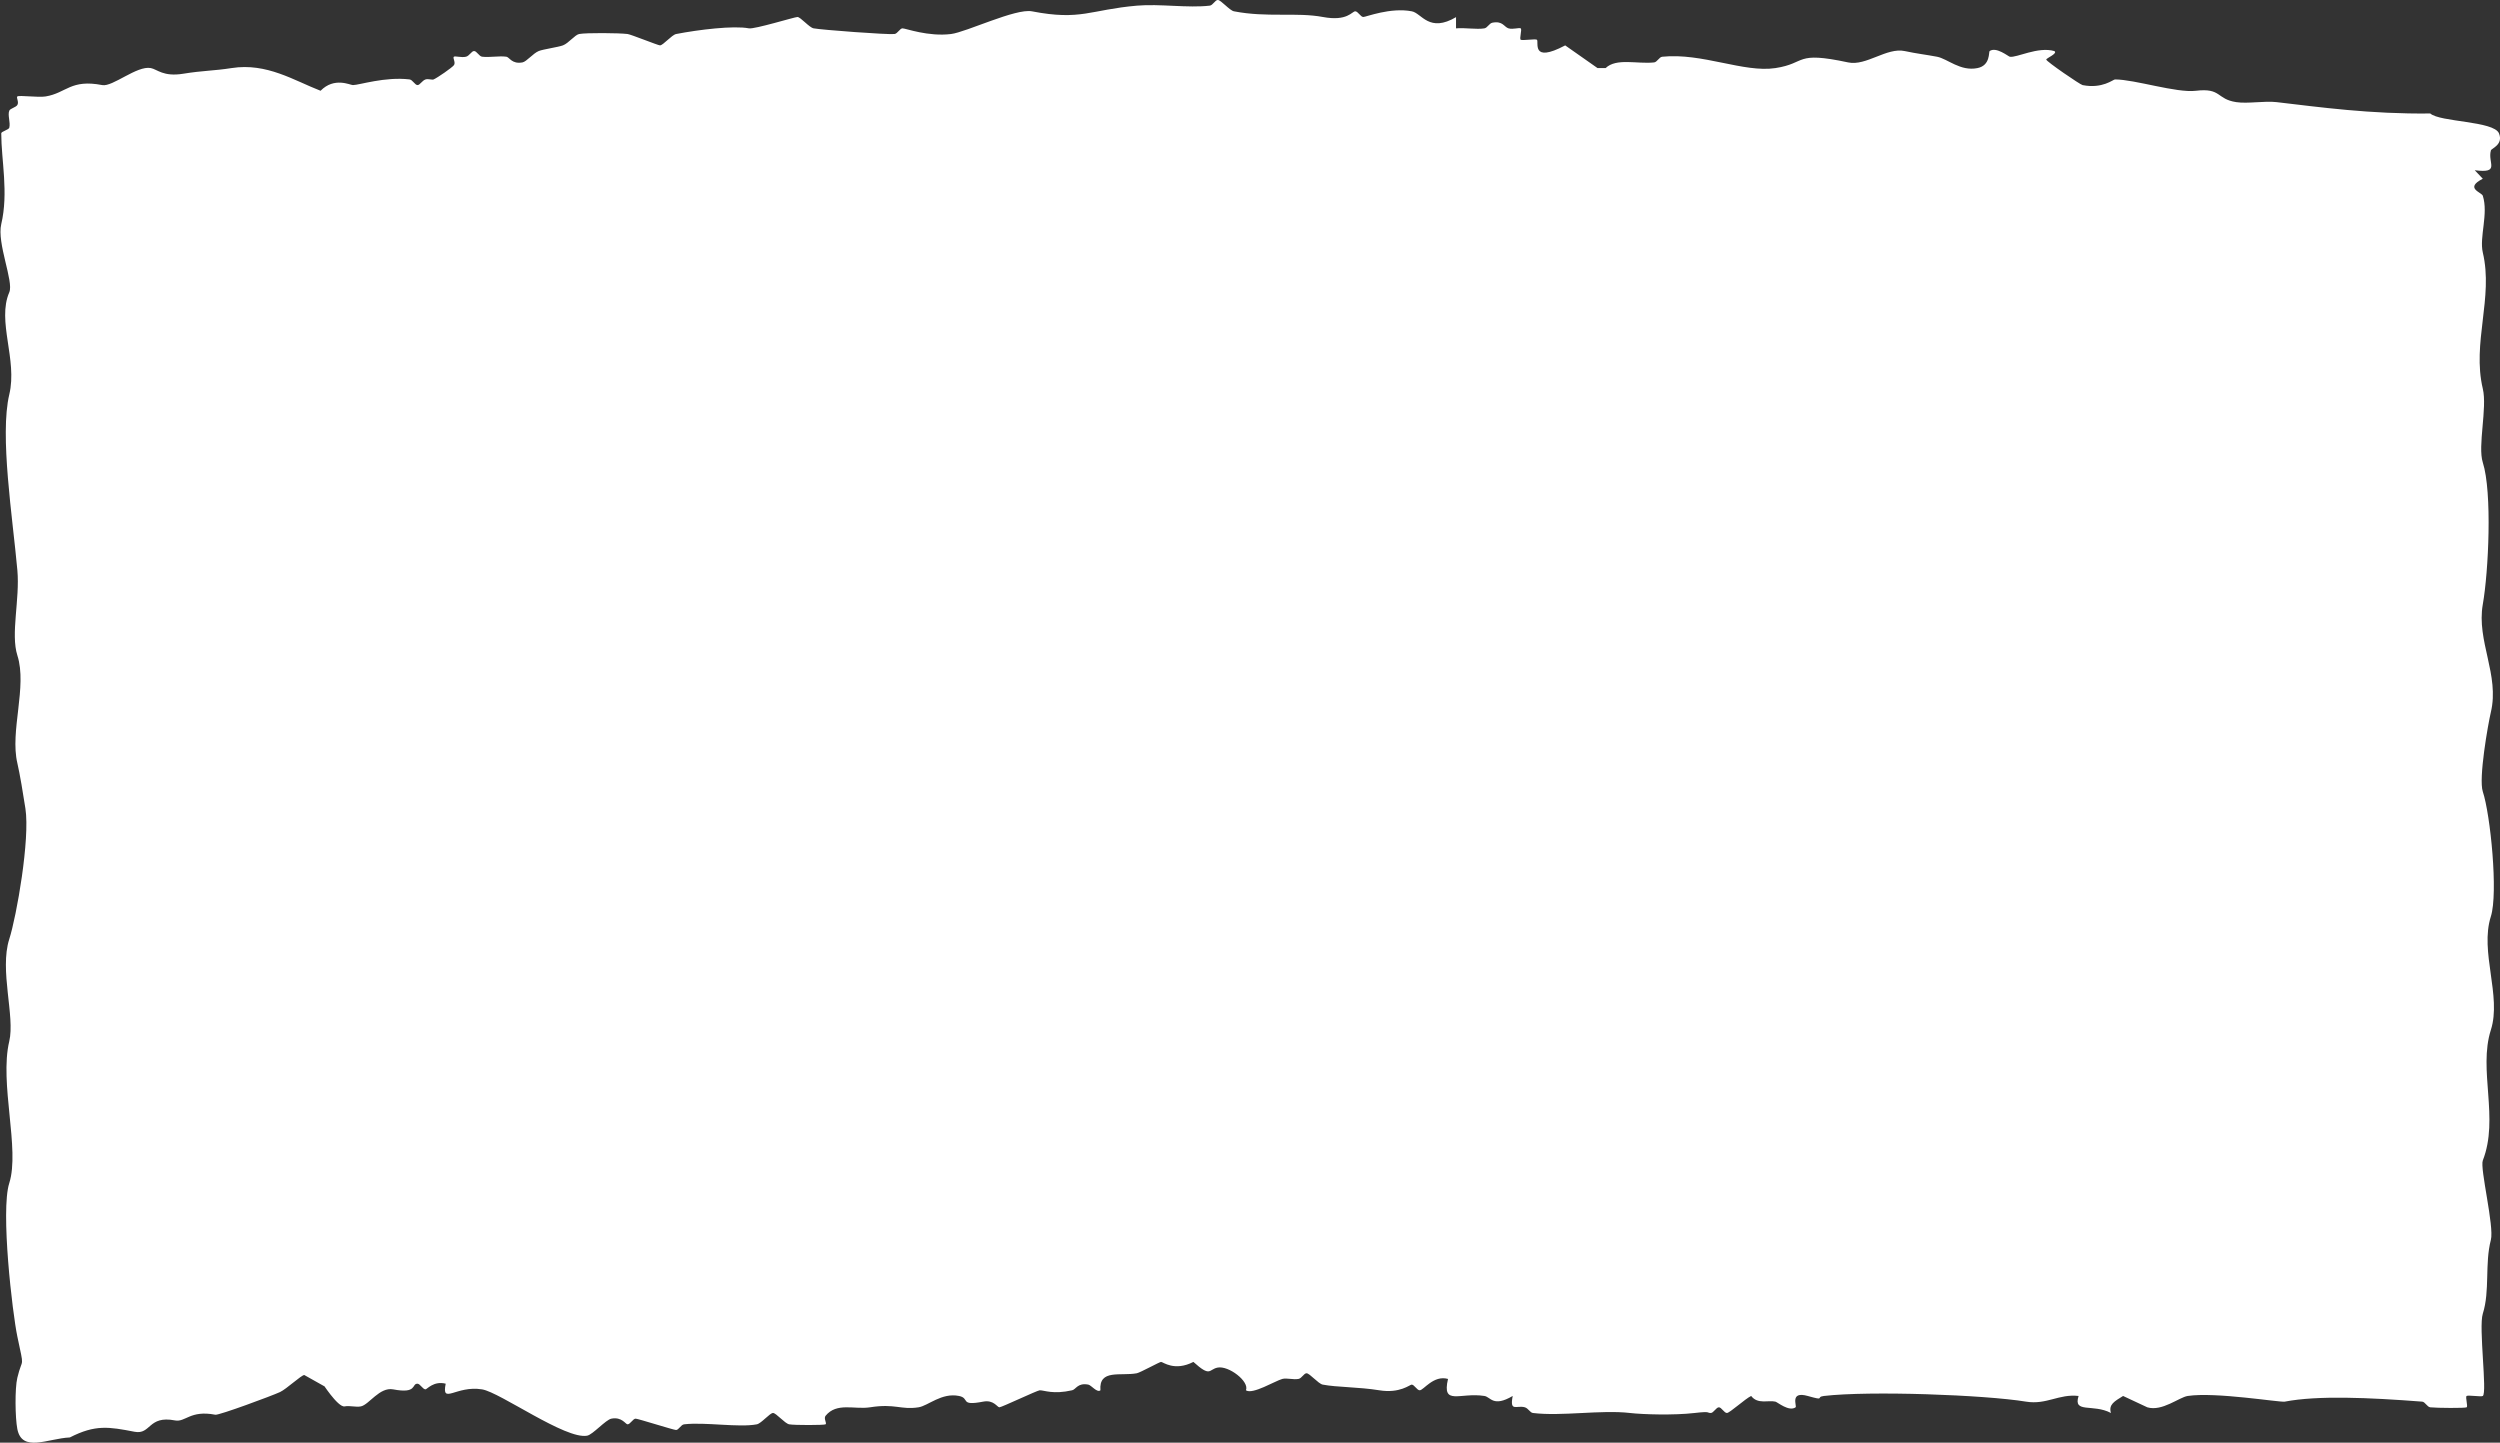 <?xml version="1.0" encoding="UTF-8"?>
<svg id="Capa_2" data-name="Capa 2" xmlns="http://www.w3.org/2000/svg" viewBox="0 0 440.55 254.23">
  <rect x="0" y="0" width="440.55" height="254.23" fill="#333333" stroke="none"/>
  <defs>
    <style>
      .cls-1 {
        fill: #fff;
      }
    </style>
  </defs>
  <g id="Capa_1-2" data-name="Capa 1">
    <path class="cls-1" d="M256.58,3v2c1.58-.15,3.59.23,4.99,0,.55-.09.86-.89,1.42-1,1.85-.36,2.06.77,2.85,1s1.89-.18,2.14,0c.27.19-.27,1.81,0,2s2.58-.19,2.85,0c.43.3-1.17,4.26,4.99,1l5.7,4h1.42c1.9-1.83,5.56-.68,8.55-1,.53-.06.89-.94,1.42-1,7.05-.73,14.36,2.85,19.95,2s3.29-3.04,12.82-1c3.17.68,6.8-2.68,9.97-2,2.2.47,3.69.62,5.7,1,1.86.36,4.09,2.61,7.12,2,2.32-.47,1.95-2.87,2.14-3,1.17-.82,3.29.95,3.56,1,1.16.23,4.96-1.84,7.84-1,.71.41-1.43,1.25-1.42,1.5,0,.32,5.97,4.42,6.41,4.5,3.51.68,5.38-1,5.7-1,3.5,0,10.8,2.41,14.25,2,4.53-.55,3.6,1.47,7.12,2,2.04.31,4.95-.25,7.12,0,7.6.89,16.56,2.13,27.07,2,1.72,1.54,11.2,1.3,12.11,3.5.82,1.98-1.33,2.66-1.42,3-.63,2.21,1.75,4.1-2.85,3.5l1.42,1.5c-3.29,1.67-.2,2.38,0,3,1.02,3.19-.64,7.28,0,10,1.89,7.98-1.92,15.89,0,24,.81,3.4-.93,10.1,0,13,1.68,5.26,1.01,19.27,0,25-1.14,6.46,2.98,12.44,1.42,19-.5,2.13-2.19,11.7-1.42,14,1.34,4.04,2.73,17.9,1.42,22-1.99,6.24,1.92,13.99,0,20-2.25,7.06,1.49,15.56-1.42,23-.54,1.38,2.04,11.62,1.42,14-1.1,4.24-.14,8.97-1.42,13-.76,2.39.81,13.93,0,14.5-.27.19-2.58-.19-2.85,0s.27,1.81,0,2c-.23.16-5.25.13-6.41,0-.54-.06-.91-.96-1.42-1-9.35-.72-18.43-1.12-24.22,0-.85.16-12.19-1.74-17.1-1-1.52.23-4.52,2.78-7.12,2l-4.27-2c-1.51.94-2.59,1.5-2.14,3-3.16-1.68-6.71.14-5.7-3-3.48-.4-5.64,1.59-9.26,1-7.33-1.2-27.56-1.94-35.62-1-1.55.18.39.91-2.85,0s-1.86,1.81-2.14,2c-1.17.82-3.18-.91-3.56-1-1.25-.3-3.12.52-4.27-1-1.06.5-3.78,3-4.27,3s-.95-1-1.42-1-.95,1-1.42,1c-.76,0,.09-.34-2.85,0-3.67.43-9.14.26-11.4,0-5.07-.59-12.09.62-17.1,0-.5-.06-.81-.82-1.42-1-1.45-.42-2.71.91-2.14-2-3.46,2.04-3.88.17-4.99,0-4.31-.68-7.53,1.81-6.41-3-2.55-.73-4.31,2.01-4.99,2-.48,0-.95-1-1.42-1-.31,0-2.07,1.59-5.7,1s-7.49-.52-9.97-1c-.78-.15-2.29-2-2.85-2-.47,0-.84.89-1.42,1-.93.17-2.07-.21-2.85,0-1.26.34-5.26,2.81-6.41,2,.65-1.55-3.04-4.38-4.99-4-1.59.31-1.19,1.78-4.27-1-3.34,1.72-5.35,0-5.7,0-.26,0-3.66,1.88-4.27,2-2.83.54-6.72-.79-6.41,3-.58.5-1.61-.9-2.14-1-1.88-.36-2.17.85-2.85,1-3.34.76-4.88,0-5.7,0-.42,0-6.71,3-7.12,3-.37,0-.99-1.36-2.85-1-4.23.82-2.27-.6-4.27-1-3.05-.62-5.45,1.74-7.12,2-3.16.49-4.08-.7-8.55,0-2.76.43-5.87-.92-7.84,1.5-.38.47.27,1.31,0,1.5-.23.16-5.54.17-6.41,0-.78-.15-2.29-2-2.85-2s-2.07,1.85-2.85,2c-3.14.61-9.13-.43-12.82,0-.55.06-.95,1-1.42,1-.42,0-6.71-2-7.12-2-.47,0-.95,1-1.42,1-.36,0-.99-1.36-2.85-1-1,.19-3.27,2.81-4.27,3-3.78.73-15.36-7.65-18.52-8.16-4.57-.75-7.18,2.79-6.41-1-2.11-.55-3.32,1.01-3.56,1-.49-.01-.95-1-1.42-1-1.06,0,0,1.82-4.27,1-2.4-.46-4.26,2.71-5.7,3-.88.18-1.97-.18-2.85,0-1.22.25-4.26-4.63-3.56-3.53l-3.56-2c-.51,0-3.12,2.46-4.27,3-1.39.65-10.76,4.12-11.4,4-4.46-.86-5.25,1.36-7.12,1-4.76-.92-4.21,2.56-7.12,2-4.52-.87-6.9-1.3-11.4,1-3.88.18-8.44,2.73-9.26-1.5-.38-1.96-.45-7.12,0-9,.93-3.91,1.28-1.19,0-7.31-.86-4.11-2.97-22.14-1.42-27,1.91-6-1.76-17.56,0-25,1.04-4.4-1.75-12.52,0-18,1.3-4.07,3.67-17.59,2.85-23-.37-2.46-1-6.2-1.42-8-1.34-5.66,1.77-13.47,0-19-1.21-3.79.46-9.88,0-15-.83-9.28-3.14-23.78-1.42-31,1.46-6.15-2.22-12.88,0-18,.81-1.86-2.22-8.65-1.42-12,1.31-5.55,0-11.28,0-16,0-.33,1.33-.62,1.42-1,.23-.95-.33-2.21,0-3,.16-.38,1.18-.58,1.42-1,.32-.54-.25-1.33,0-1.5.36-.25,3.66.22,4.99,0,3.67-.61,4.38-3.08,9.97-2,1.82.35,6.11-3.47,8.55-3,1.15.22,2.2,1.57,5.7,1s5.35-.5,8.55-1c6.2-.97,11.04,2.22,15.67,4,2.42-2.47,5.21-1,5.7-1,1.11,0,5.64-1.51,9.97-1,.55.06.95,1,1.42,1,.42,0,.79-.79,1.42-1,.45-.15,1.14.13,1.42,0,.69-.31,3.21-2.05,3.56-2.5.38-.47-.27-1.31,0-1.5.24-.17,1.33.2,2.14,0,.61-.16.97-1,1.42-1,.47,0,.88.93,1.42,1,1.34.16,2.99-.18,4.27,0,.55.08.97,1.36,2.85,1,.71-.14,1.87-1.6,2.85-2,.75-.31,3.46-.69,4.27-1,.98-.37,2.12-1.86,2.85-2,1.23-.24,7.06-.19,8.55,0,.61.08,5.35,2,5.7,2,.56,0,2.07-1.85,2.85-2,3.97-.77,10.13-1.52,12.82-1,.96.19,8.06-2,8.55-2,.56,0,2.07,1.85,2.85,2,1.42.27,13.03,1.14,14.25,1,.55-.06.95-1,1.42-1,.55,0,4.53,1.5,8.55,1,2.71-.34,11.39-4.55,14.25-4,8.67,1.68,10.24-.28,18.52-1,4-.35,9,.45,12.82,0,.55-.06.95-1,1.42-1,.56,0,2.07,1.85,2.85,2,5.84,1.13,11,.13,15.67,1,4.33.81,5.12-1,5.7-1,.48,0,.95,1,1.42,1s4.79-1.73,8.55-1c1.75.34,3.04,3.85,7.84,1Z"/>
  </g>
</svg>
